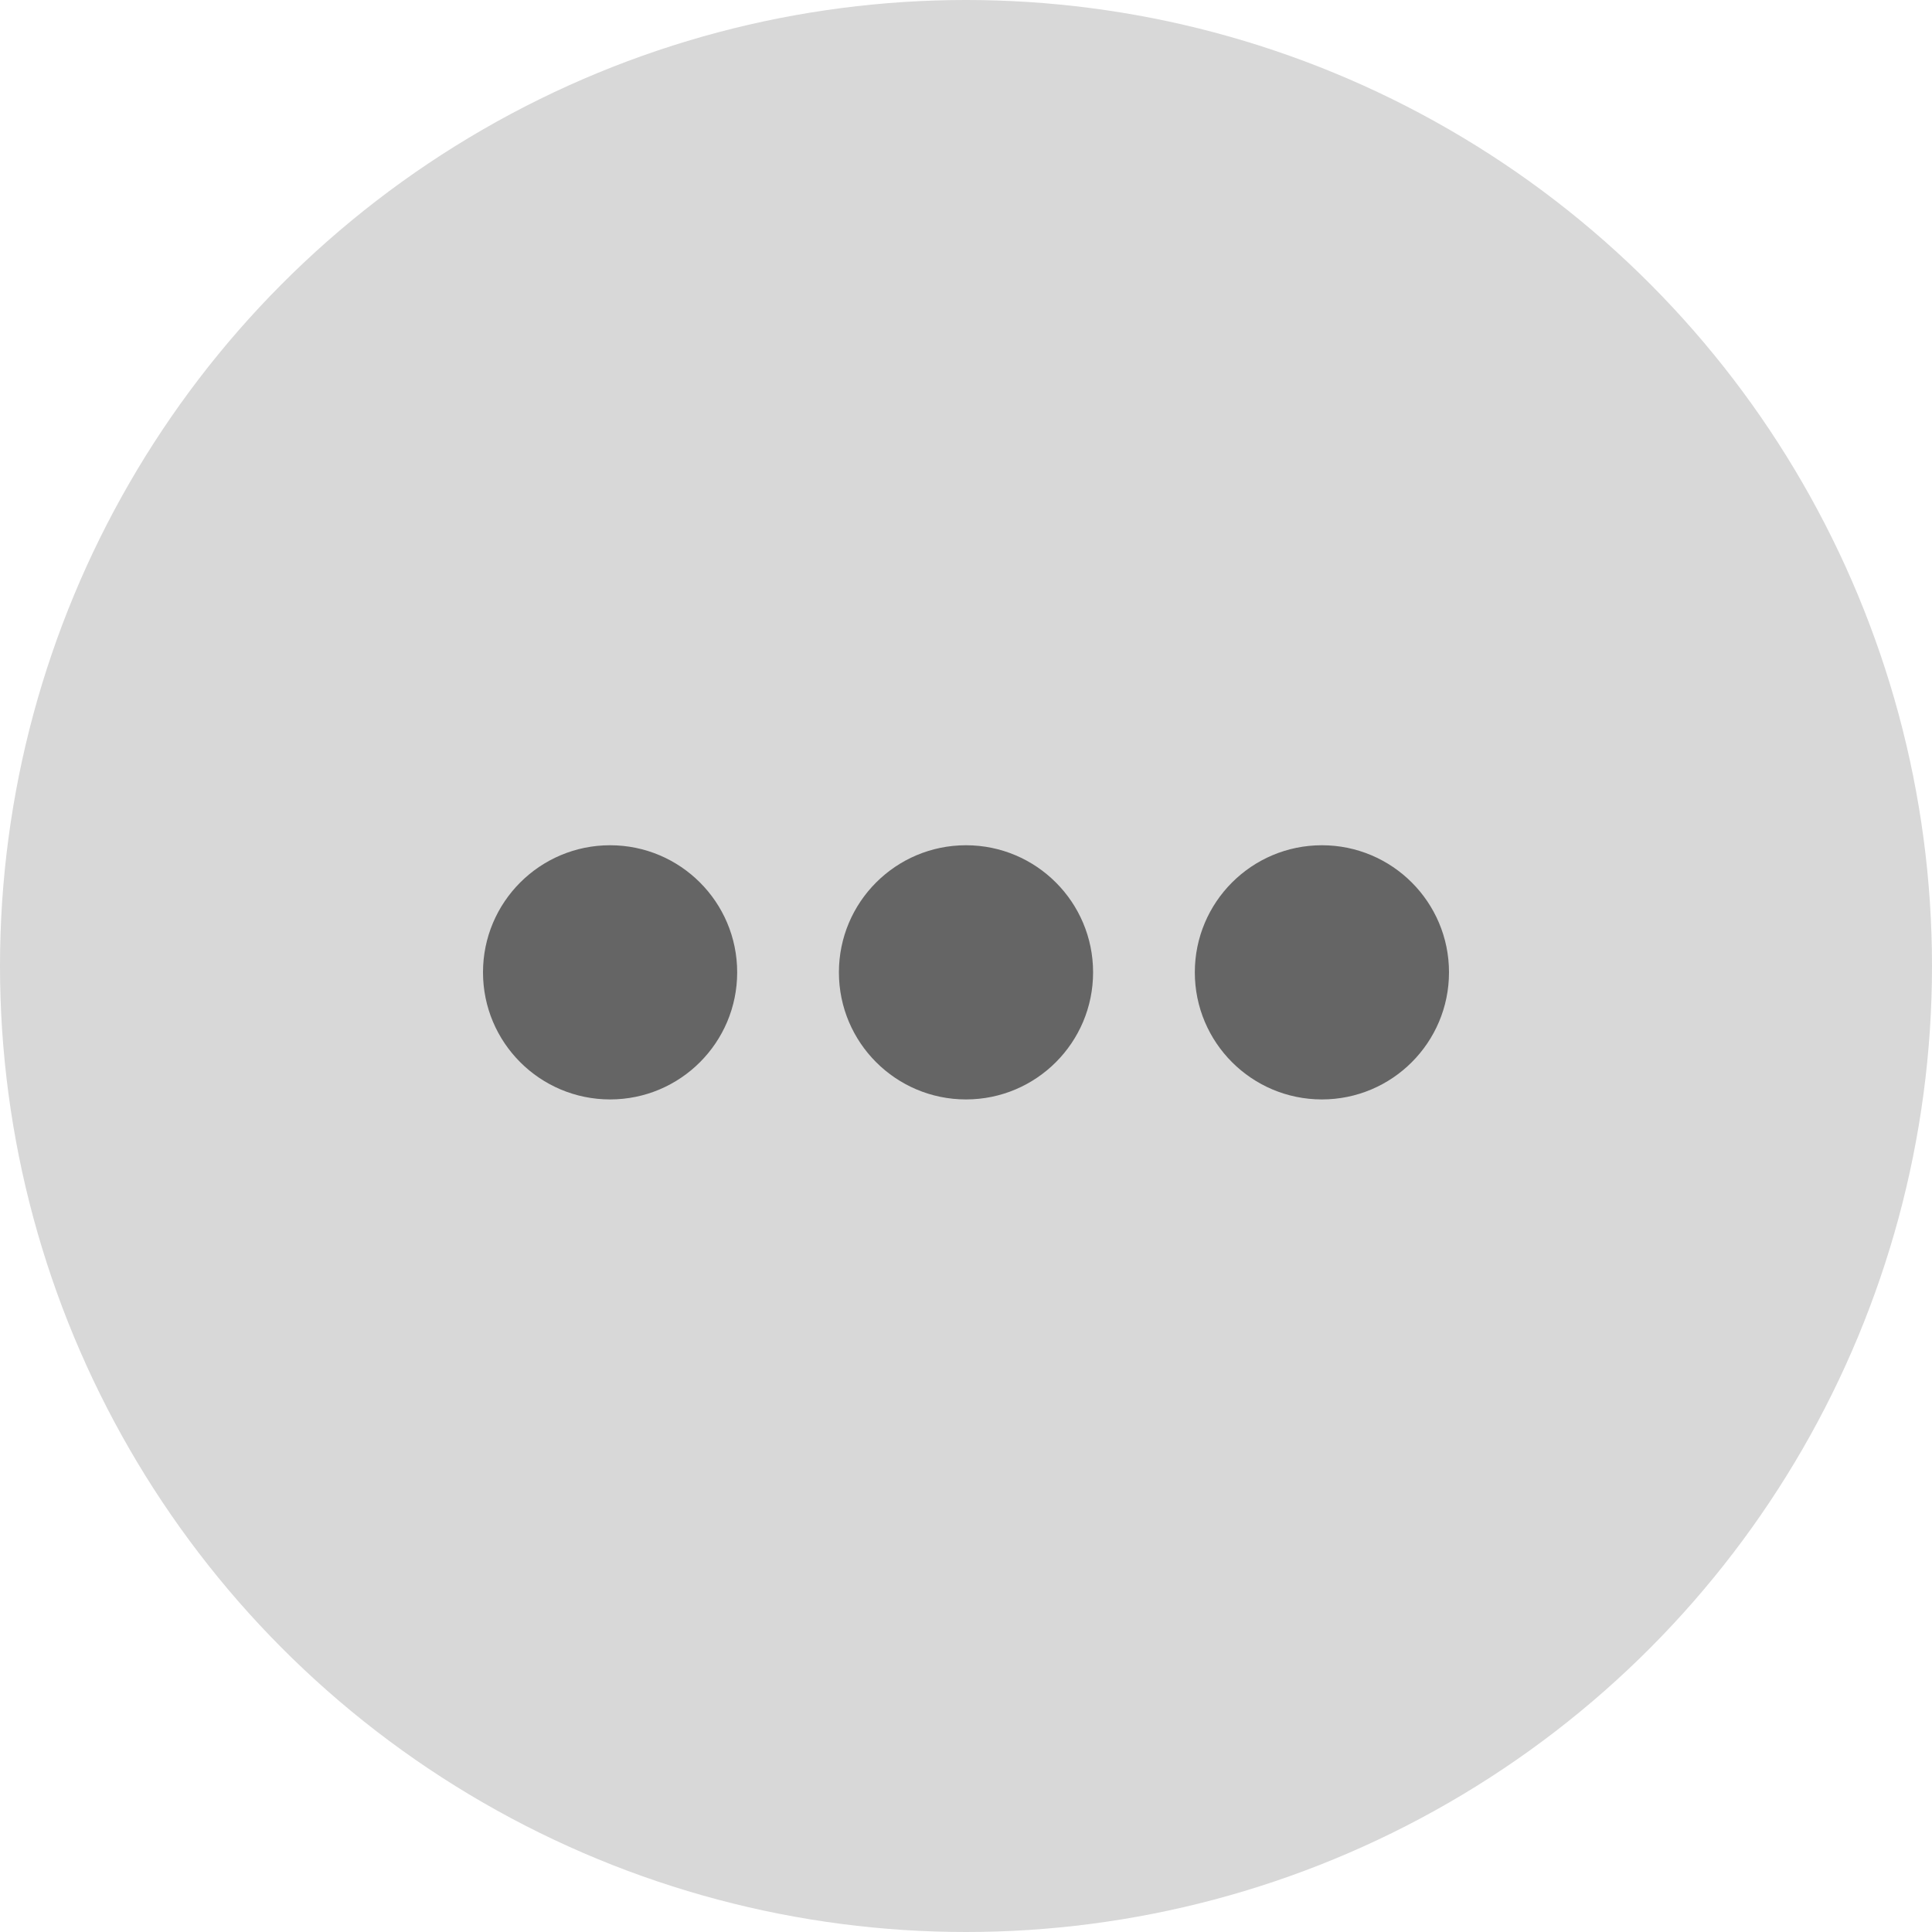<?xml version="1.0" encoding="UTF-8"?>
<svg viewBox="0 0 32 32" version="1.1" xmlns="http://www.w3.org/2000/svg" xmlns:xlink="http://www.w3.org/1999/xlink">
    <g id="Iteration-2" stroke="none" stroke-width="1" fill="none" fill-rule="evenodd">
        <g id="Reaction-List" transform="translate(-310, -25)">
            <g id="Group-Copy" transform="translate(310, 25)">
                <circle id="Oval" fill="#D8D8D8" cx="16" cy="16" r="16"></circle>
                <g id="Group-33" transform="translate(8, 14)" fill="#656565">
                    <circle id="Oval" cx="2.105" cy="2.105" r="2.105"></circle>
                    <circle id="Oval-Copy-4" cx="8" cy="2.105" r="2.105"></circle>
                    <circle id="Oval-Copy-5" cx="13.895" cy="2.105" r="2.105"></circle>
                </g>
            </g>
        </g>
    </g>
</svg>
